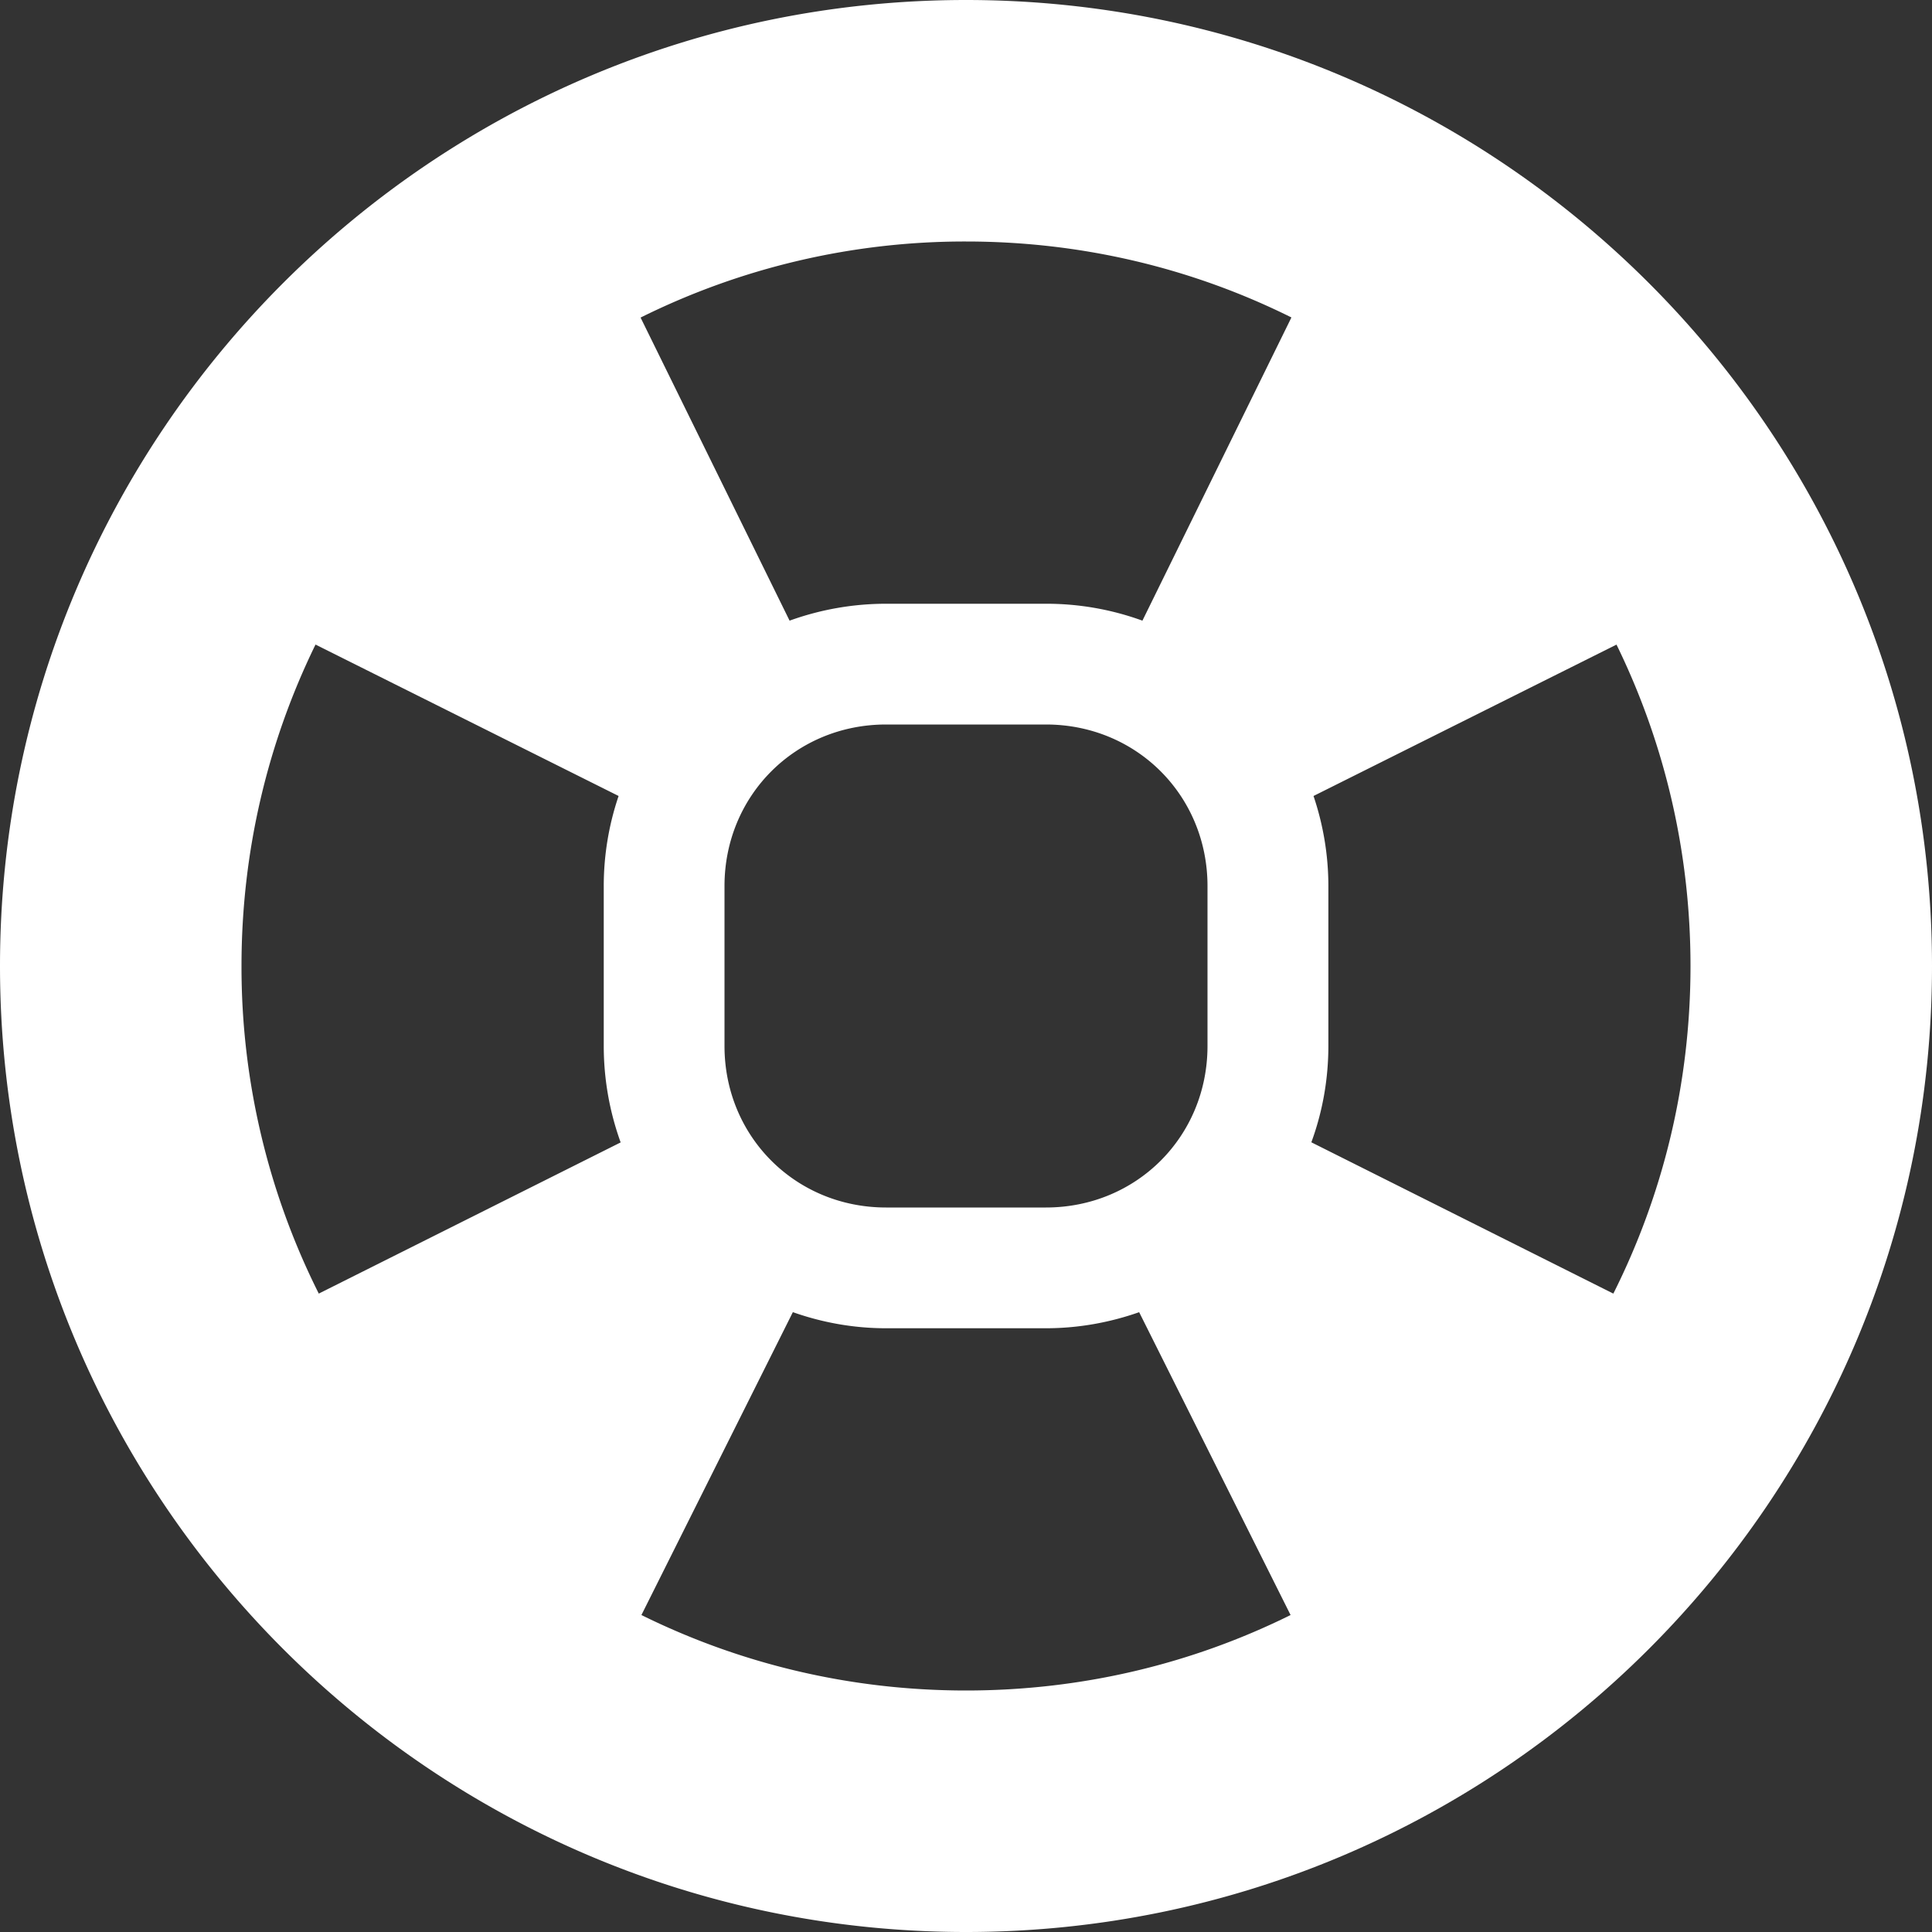 <svg height="16" width="16" xmlns="http://www.w3.org/2000/svg">
    <rect width="100%" height="100%" fill="#333333" stroke="none"/>
    <path style="color:#bebebe;fill:#ffffff;-inkscape-stroke:none" d="M8 0C3.585 0 0 3.585 0 8s3.585 8 8 8 8-3.585 8-8-3.585-8-8-8zm0 2c.973 0 1.887.227 2.695.629L9.461 5.14A2.324 2.324 0 0 0 8.662 5H7.338c-.28 0-.55.05-.799.14L5.305 2.63A6.034 6.034 0 0 1 8 2zM2.613 5.338l2.51 1.254A2.32 2.32 0 0 0 5 7.338v1.324c0 .28.05.55.14.799L2.64 10.713A6.032 6.032 0 0 1 2 8c0-.96.222-1.862.613-2.662zm10.774 0C13.778 6.138 14 7.04 14 8c0 .98-.231 1.9-.639 2.713L10.86 9.46c.092-.25.141-.52.141-.799V7.338c0-.26-.044-.512-.123-.746l2.51-1.254zM7.337 6h1.325C9.412 6 10 6.588 10 7.338v1.324C10 9.412 9.412 10 8.662 10H7.338C6.588 10 6 9.412 6 8.662V7.338C6 6.588 6.588 6 7.338 6zm-.77 4.867c.241.085.5.133.77.133h1.325c.27 0 .53-.048.772-.133l1.254 2.508C9.88 13.775 8.97 14 8 14c-.97 0-1.881-.226-2.688-.625l1.254-2.508z" />
</svg>
